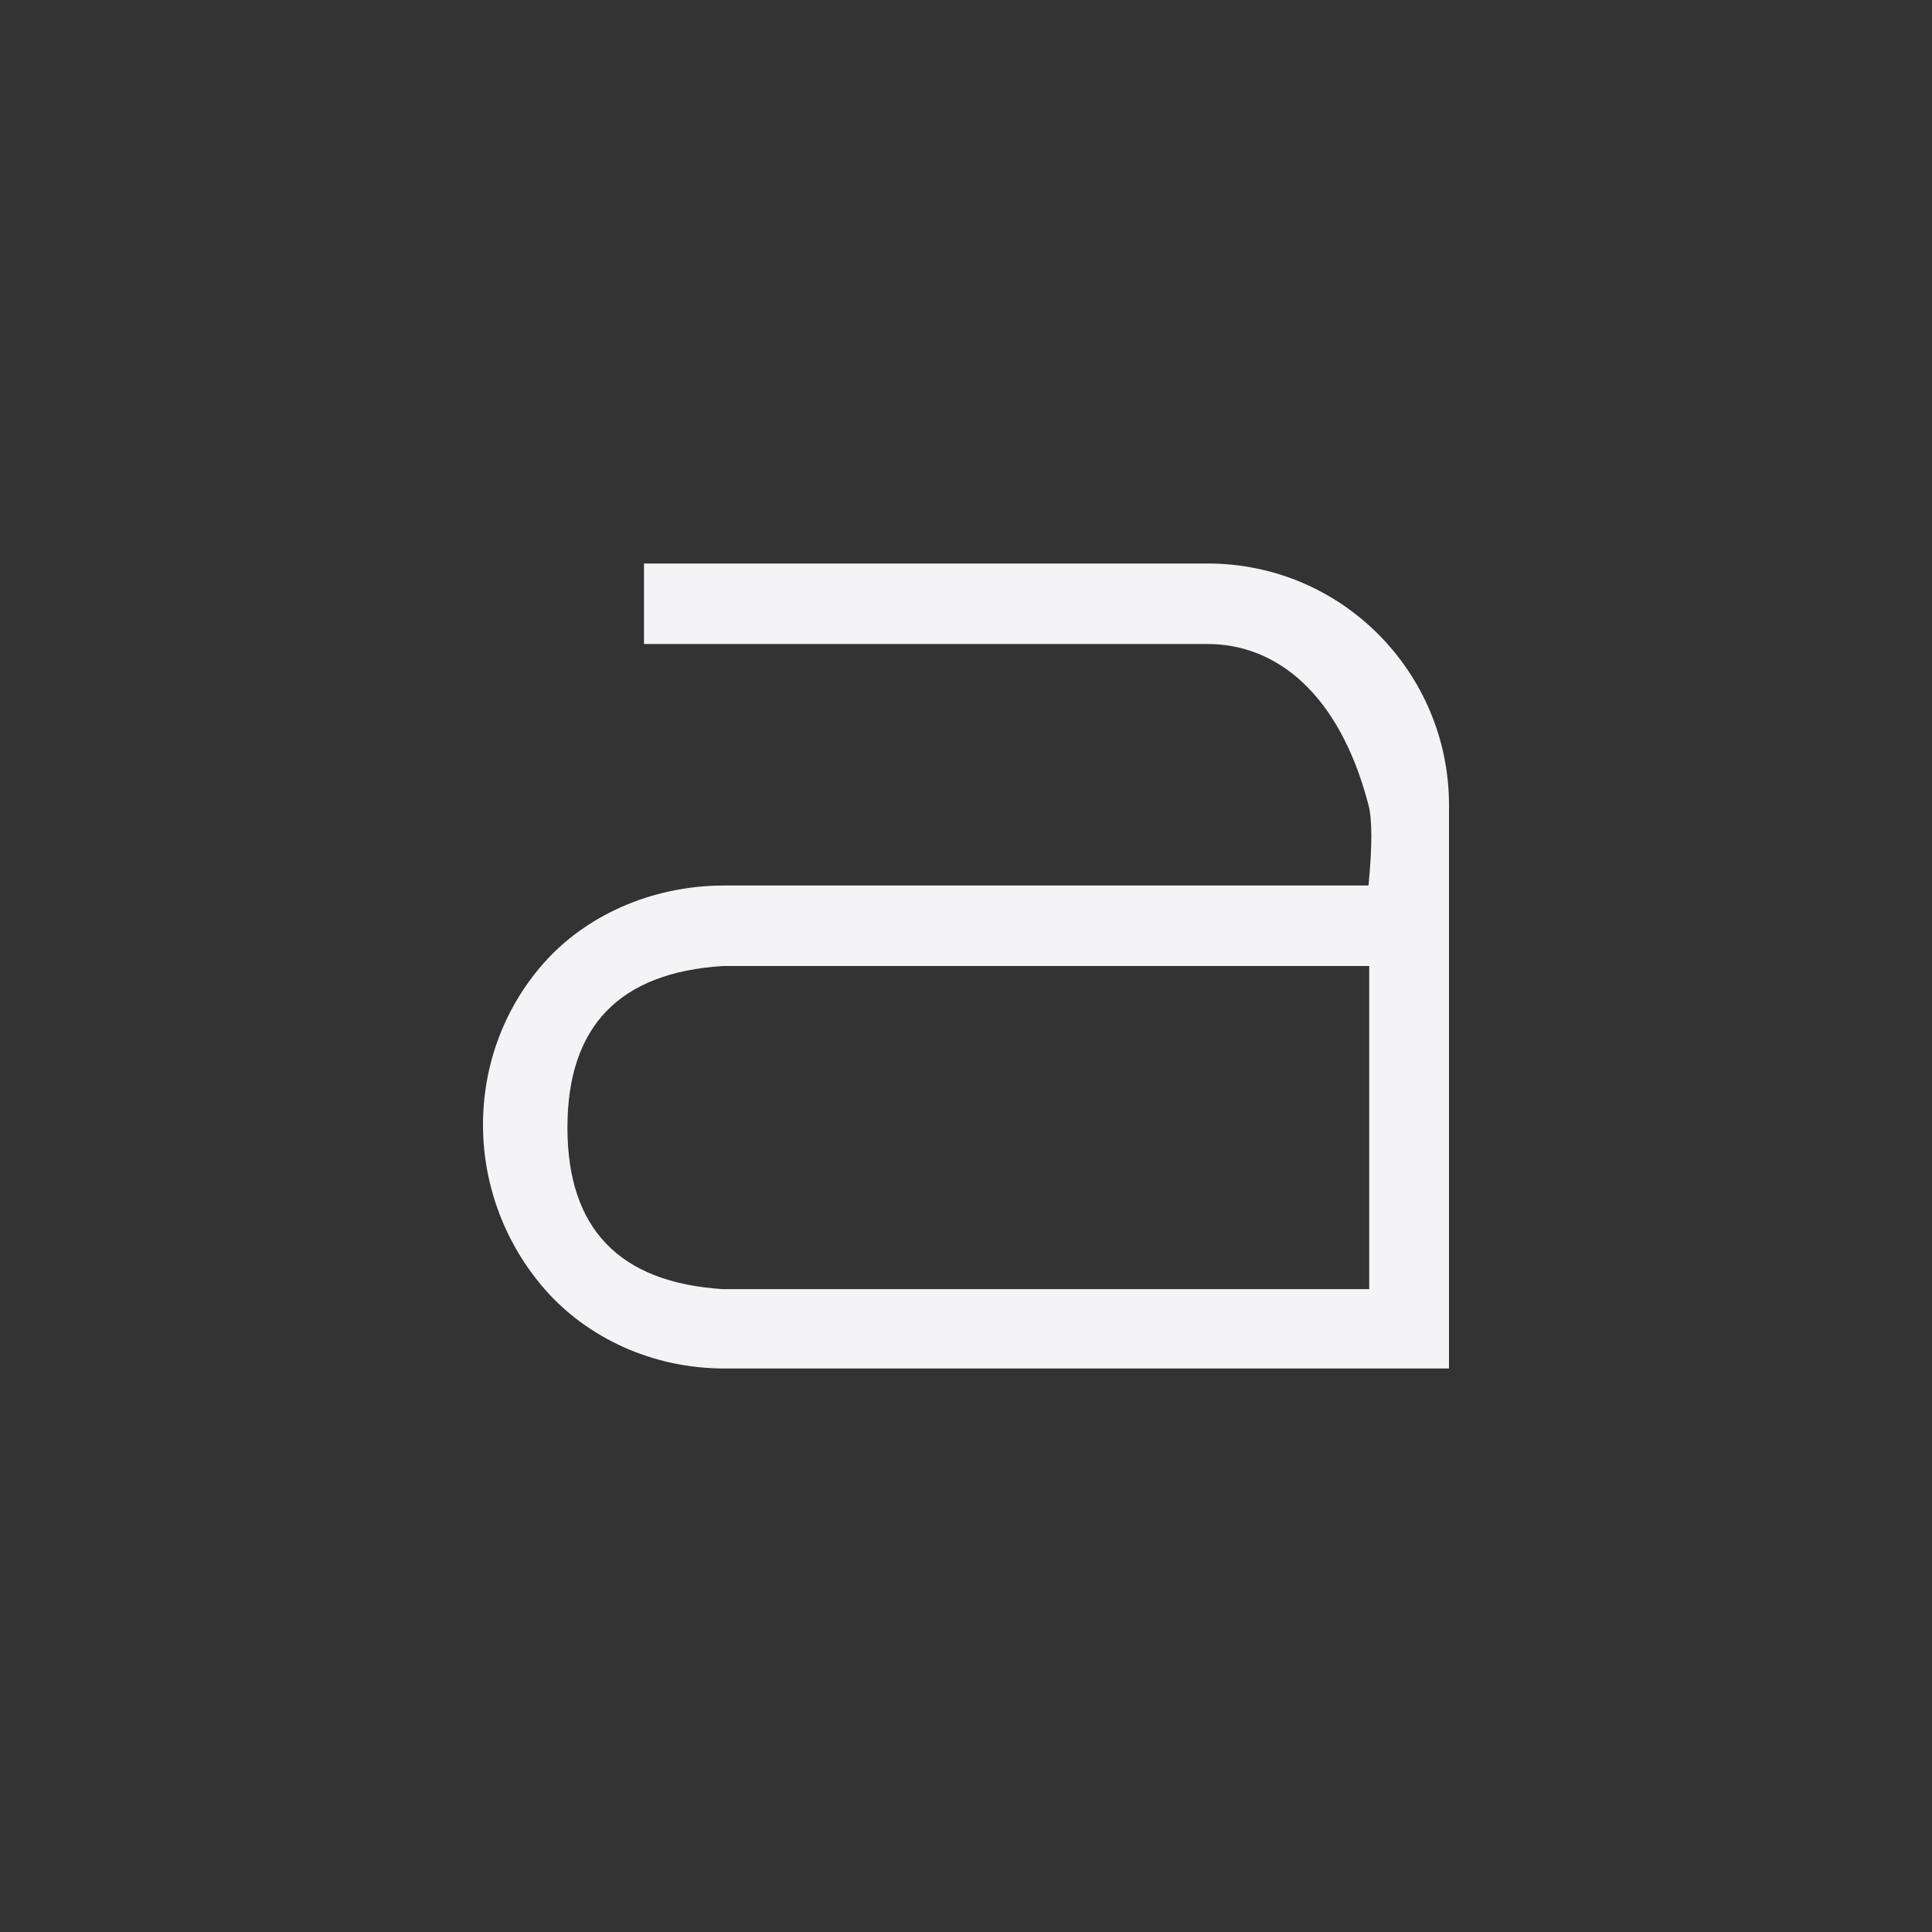 <?xml version="1.0" encoding="UTF-8"?>
<svg width="24px" height="24px" viewBox="0 0 24 24" version="1.1" xmlns="http://www.w3.org/2000/svg" xmlns:xlink="http://www.w3.org/1999/xlink">
    <rect x="0" y="0" width="24" height="24" fill="#333333" stroke="none"/>
    <!-- Generator: Sketch 51.3 (57544) - http://www.bohemiancoding.com/sketch -->
    <title>format-text-bold</title>
    <desc>Created with Sketch.</desc>
    <defs></defs>
    <g id="format-text-bold" stroke="none" stroke-width="1" fill="none" fill-rule="evenodd">
        <g id="181" transform="translate(6, 7)" fill="#f4f4f7" fill-rule="nonzero">
            <path d="M2,0 L9,0 C10.68,0 12,1.366 12,3 L12,10 L3,10 C2.092,10 1.294,9.61 0.781,9.031 C0.269,8.453 0.006,7.721 -2.12274588e-13,7 C-0.006,6.279 0.236,5.554 0.75,4.969 C1.264,4.384 2.081,4 3,4 L11,4 C11.047,3.515 11.047,3.182 11,3 C10.635,1.6 9.844,1 9,1 L2,1 L2,0 Z M11.009,9.014 L11.009,5 L2.981,5 C1.693,5.081 1.049,5.75 1.049,7.007 C1.049,8.264 1.693,8.933 2.981,9.014 L11.009,9.014 Z" id="Combined-Shape"></path>
        </g>
    </g>
</svg>